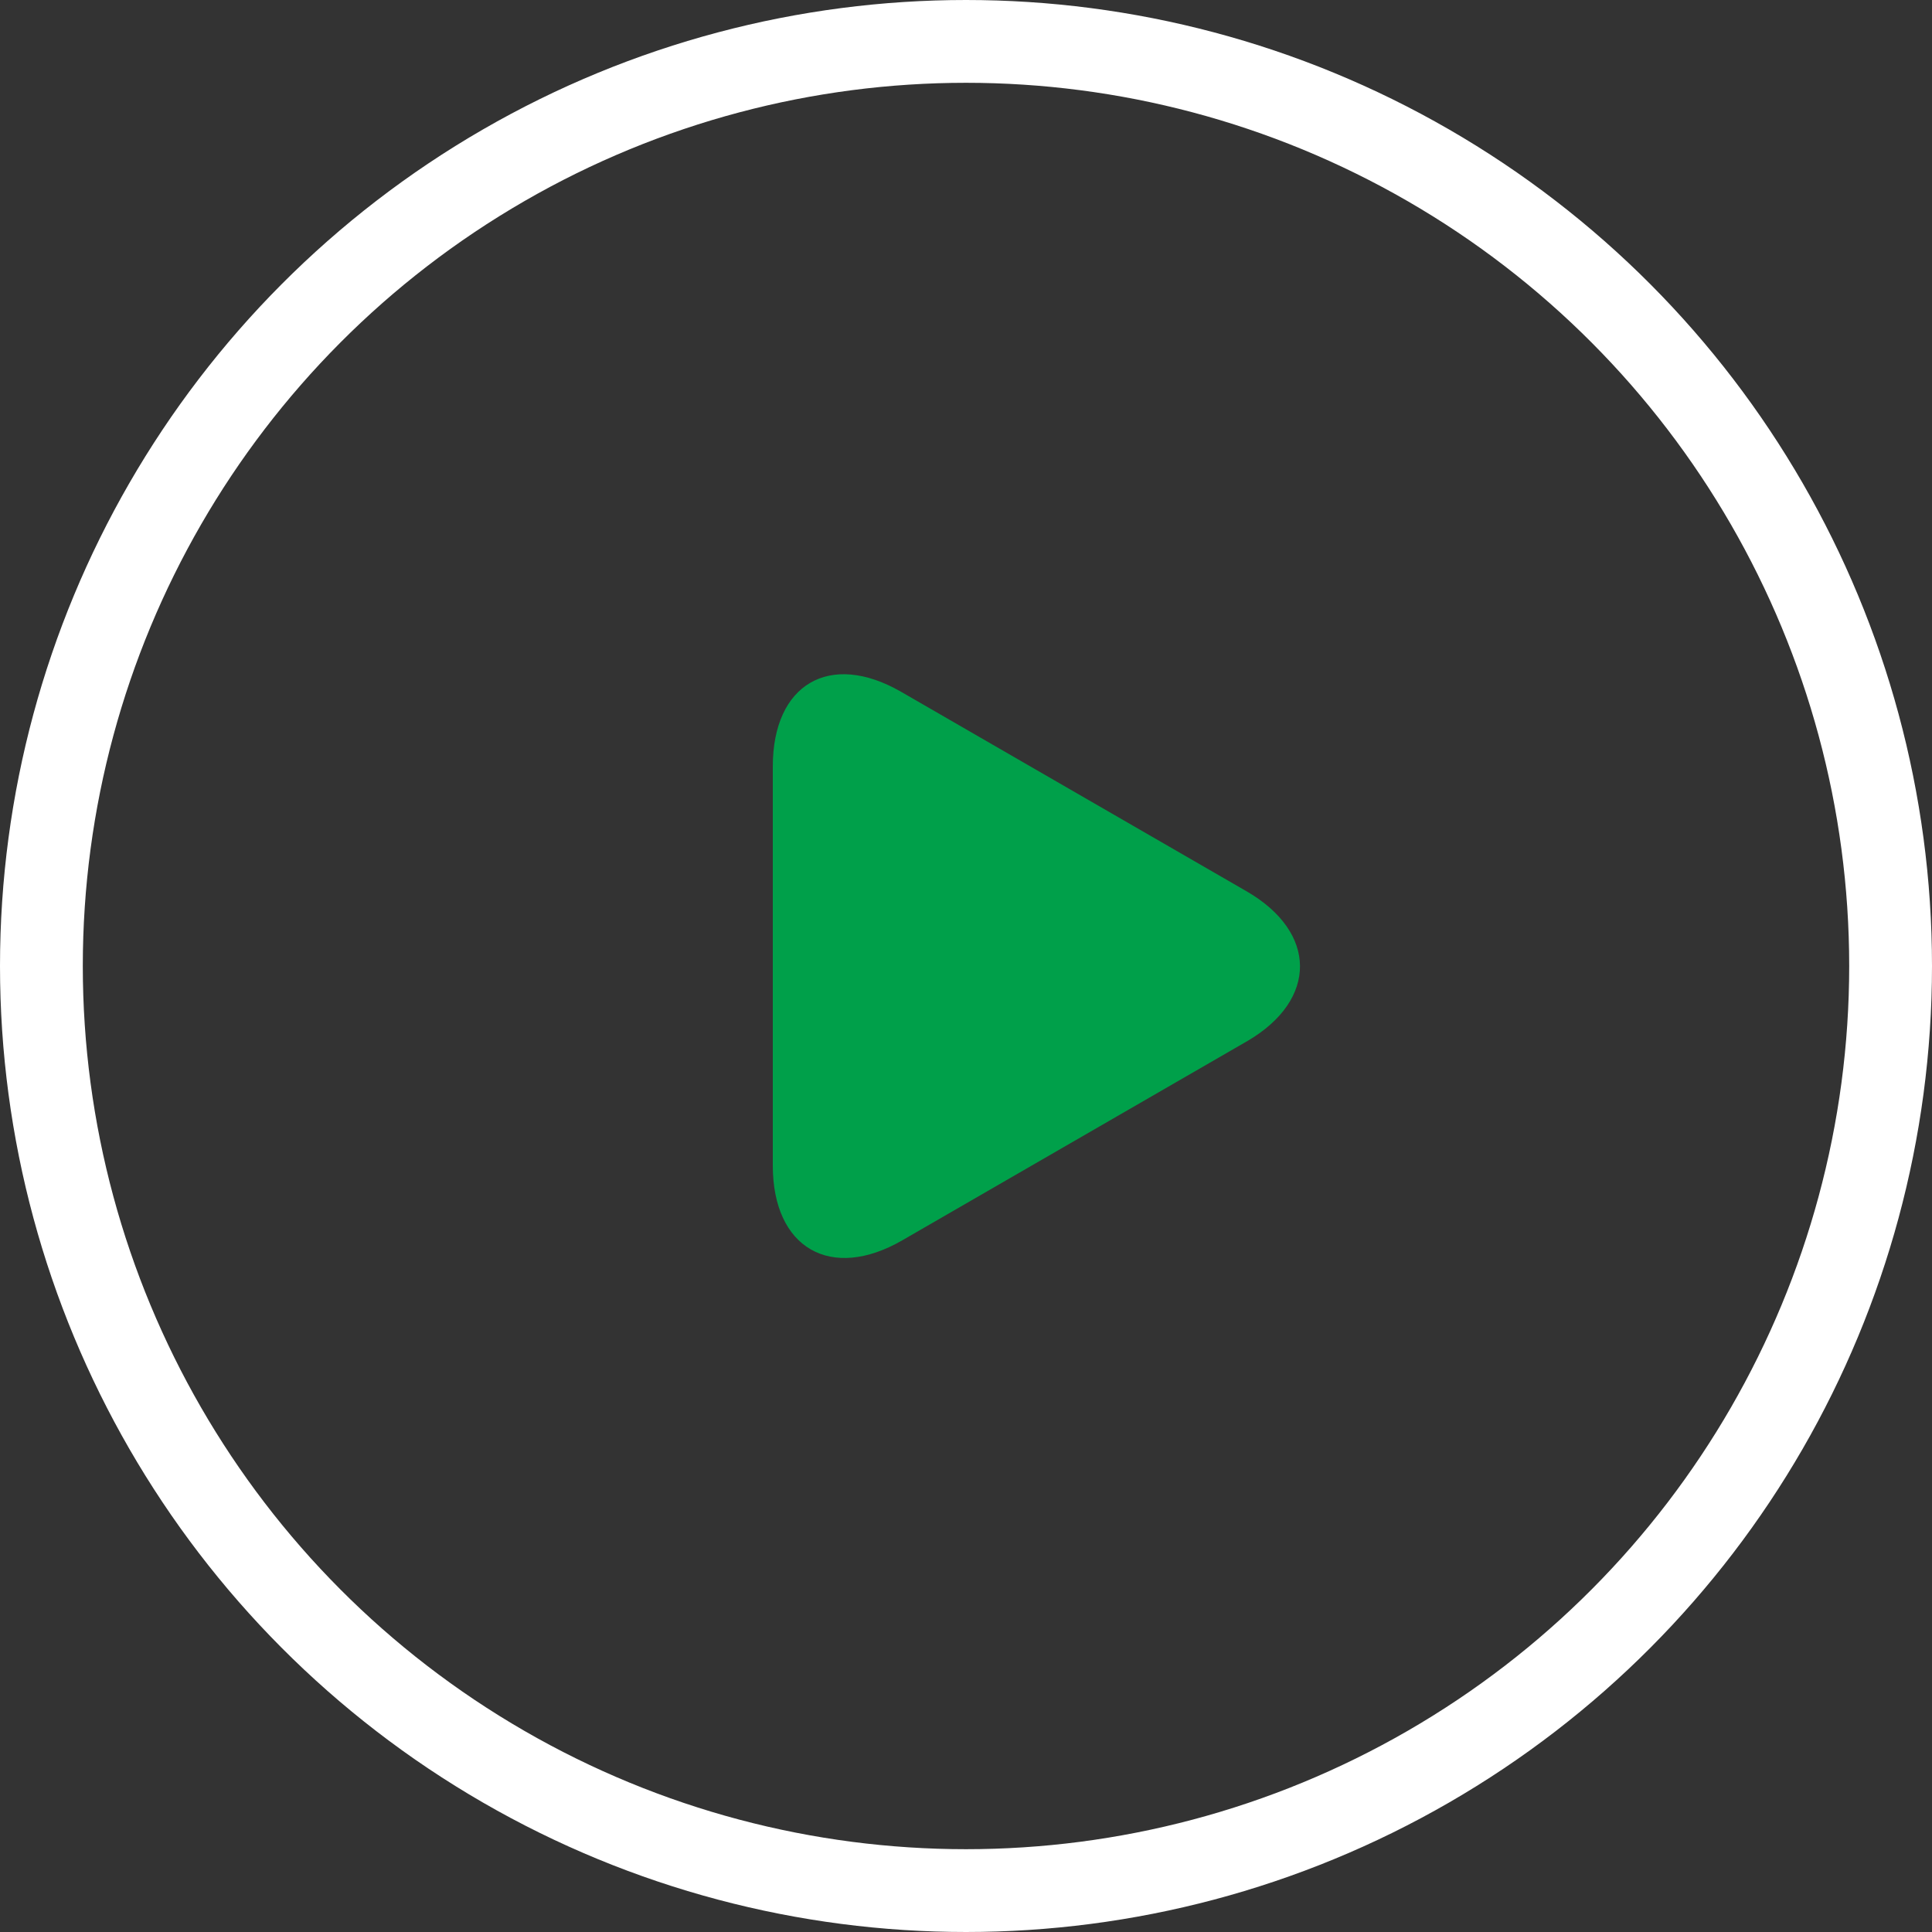 <svg id="Layer_1" data-name="Layer 1" xmlns="http://www.w3.org/2000/svg" viewBox="0 0 70 70"><rect x="0" y="0" width="70" height="70" fill="#333333" stroke="none"/><defs><style>.cls-1,.cls-2{fill:#00a04a;}.cls-1{fill-opacity:0;stroke:#fff;stroke-linejoin:round;stroke-width:3px;}</style></defs><title>icon-play</title><circle id="Border" class="cls-1" cx="35" cy="35" r="33.5"/><path id="Play" class="cls-2" d="M47.16,34.29,34.64,27.06C32.06,25.58,30,26.79,30,29.77V44.23c0,3,2.11,4.2,4.69,2.71l12.52-7.23C49.74,38.22,49.74,35.78,47.16,34.29Z" transform="translate(-2 -2)"/></svg>